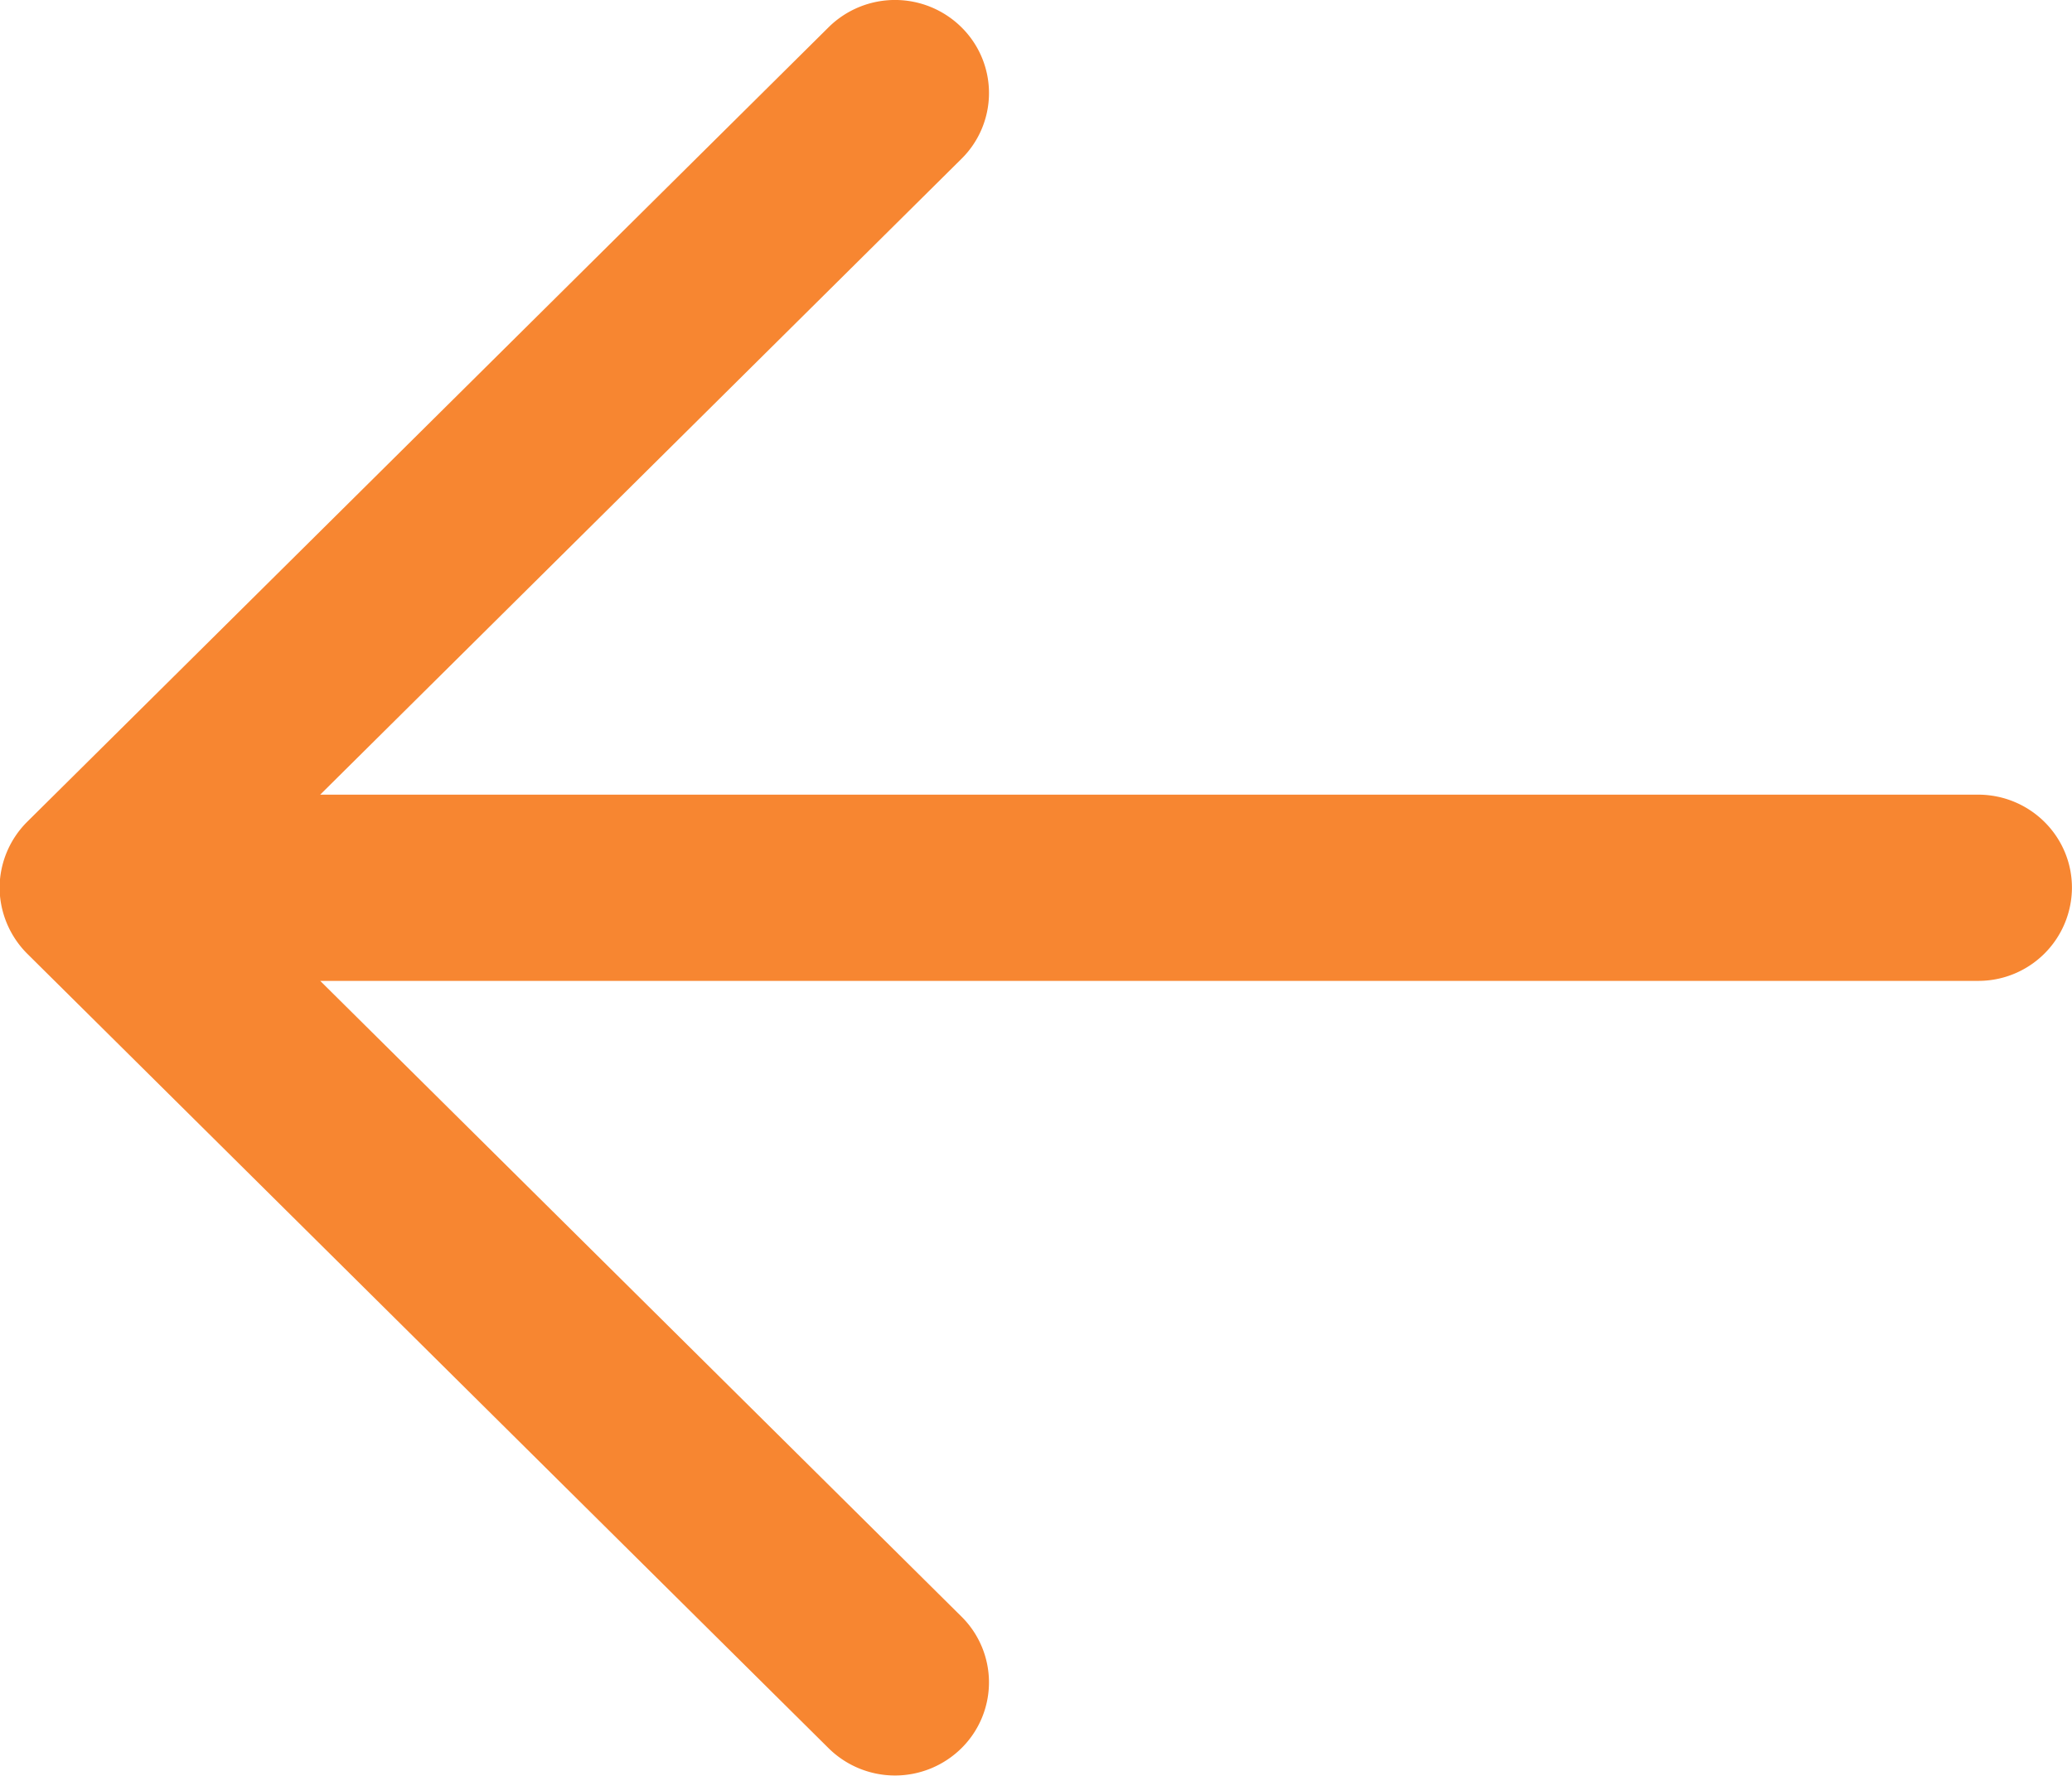 <svg xmlns="http://www.w3.org/2000/svg" width="35" height="30">
    <path fill="#F78631" fill-rule="evenodd" d="M33.412 16.57H5.409L16.24 27.308a1.562 1.562 0 0 1 0 2.225 1.596 1.596 0 0 1-2.243 0L.459 16.11a1.592 1.592 0 0 1-.466-1.114v-.002a1.582 1.582 0 0 1 .467-1.112L13.997.46a1.596 1.596 0 0 1 2.243 0 1.56 1.56 0 0 1 0 2.224L5.409 13.424h28.003c.878 0 1.587.704 1.587 1.572a1.58 1.58 0 0 1-1.587 1.574z"/>
</svg>
